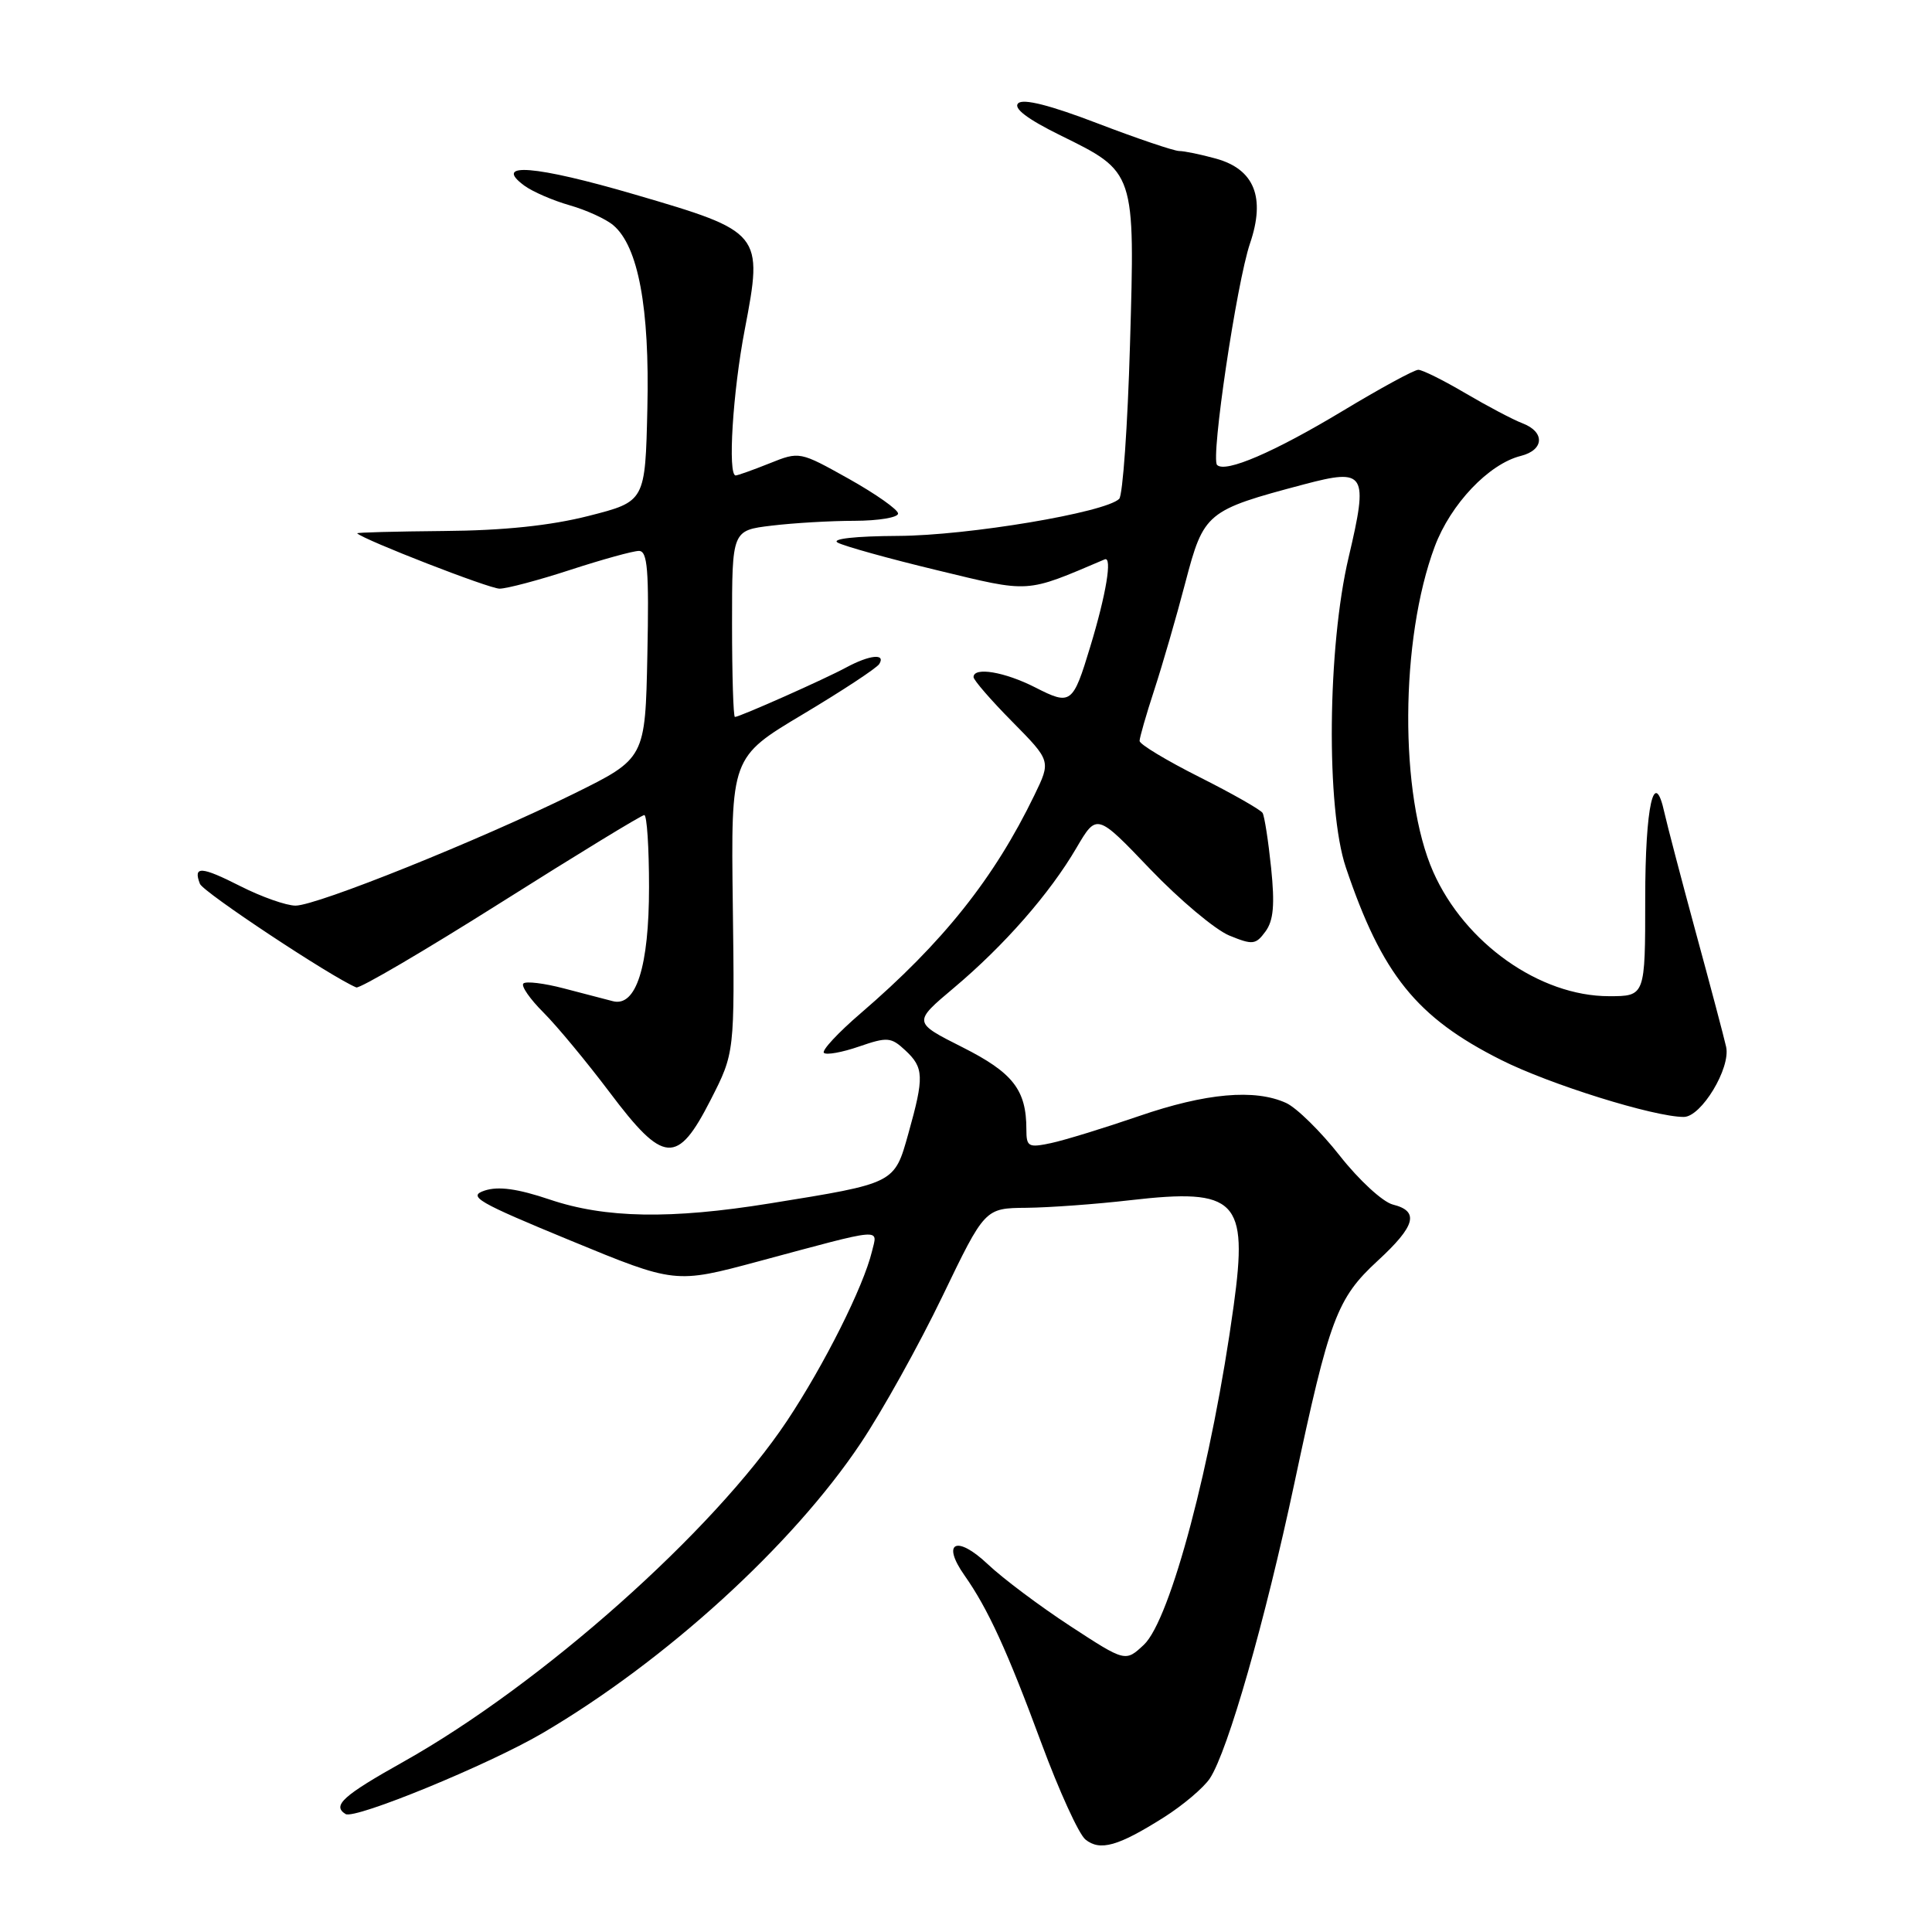 <?xml version="1.0" encoding="UTF-8" standalone="no"?>
<!DOCTYPE svg PUBLIC "-//W3C//DTD SVG 1.1//EN" "http://www.w3.org/Graphics/SVG/1.1/DTD/svg11.dtd" >
<svg xmlns="http://www.w3.org/2000/svg" xmlns:xlink="http://www.w3.org/1999/xlink" version="1.1" viewBox="0 0 256 256">
 <g >
 <path fill="currentColor"
d=" M 154.17 240.84 C 156.74 239.22 159.50 236.88 160.32 235.64 C 162.71 231.99 167.63 214.78 171.52 196.50 C 176.16 174.67 177.15 172.04 182.55 167.06 C 187.58 162.43 188.10 160.49 184.56 159.61 C 183.22 159.27 180.06 156.36 177.53 153.14 C 175.00 149.92 171.80 146.78 170.42 146.15 C 166.27 144.26 159.80 144.83 150.91 147.89 C 146.28 149.48 141.04 151.09 139.25 151.47 C 136.26 152.10 136.00 151.96 136.00 149.64 C 136.00 144.42 134.23 142.14 127.52 138.76 C 120.97 135.46 120.97 135.46 126.39 130.90 C 133.05 125.30 139.10 118.40 142.64 112.34 C 145.33 107.76 145.33 107.76 152.41 115.17 C 156.31 119.24 161.02 123.19 162.88 123.96 C 165.98 125.23 166.39 125.19 167.68 123.43 C 168.75 121.98 168.93 119.88 168.43 115.00 C 168.06 111.42 167.55 108.15 167.30 107.72 C 167.05 107.30 163.28 105.15 158.92 102.96 C 154.57 100.77 151.00 98.62 151.00 98.18 C 151.00 97.75 151.87 94.71 152.94 91.44 C 154.01 88.17 155.87 81.77 157.06 77.21 C 159.51 67.88 159.83 67.62 172.79 64.18 C 180.96 62.02 181.34 62.64 178.70 73.85 C 175.89 85.75 175.70 107.12 178.33 114.93 C 183.11 129.11 187.69 134.81 198.87 140.43 C 205.31 143.68 219.16 148.00 223.11 148.00 C 225.43 148.00 229.35 141.51 228.72 138.71 C 228.45 137.49 226.64 130.65 224.69 123.50 C 222.75 116.35 220.89 109.24 220.55 107.71 C 219.19 101.48 218.00 106.78 218.00 119.06 C 218.00 132.00 218.00 132.00 213.20 132.00 C 204.03 132.00 194.09 124.97 189.91 115.53 C 185.41 105.36 185.51 84.73 190.11 72.42 C 192.22 66.79 197.27 61.47 201.52 60.41 C 204.62 59.63 204.74 57.23 201.74 56.09 C 200.50 55.62 197.11 53.83 194.20 52.12 C 191.29 50.40 188.47 49.00 187.93 49.00 C 187.39 49.00 182.89 51.45 177.93 54.44 C 168.83 59.92 162.37 62.70 161.27 61.61 C 160.40 60.74 163.86 37.49 165.63 32.26 C 167.71 26.16 166.21 22.43 161.13 21.02 C 159.14 20.47 156.93 20.01 156.24 20.01 C 155.55 20.00 150.69 18.36 145.44 16.35 C 139.13 13.93 135.57 13.03 134.91 13.69 C 134.25 14.35 136.14 15.78 140.48 17.92 C 150.46 22.83 150.40 22.64 149.73 45.67 C 149.42 56.43 148.77 65.63 148.30 66.10 C 146.49 67.91 128.26 70.97 119.00 71.01 C 113.32 71.04 110.10 71.40 111.00 71.90 C 111.83 72.36 117.74 74.01 124.14 75.55 C 136.68 78.58 135.77 78.63 146.38 74.12 C 147.41 73.68 146.58 78.73 144.47 85.67 C 142.16 93.31 141.90 93.50 137.18 91.09 C 133.12 89.02 129.00 88.33 129.00 89.72 C 129.00 90.11 131.31 92.78 134.13 95.63 C 139.26 100.83 139.26 100.83 137.07 105.35 C 131.73 116.38 124.95 124.89 114.05 134.26 C 111.06 136.83 108.86 139.19 109.17 139.51 C 109.49 139.82 111.58 139.45 113.83 138.67 C 117.58 137.38 118.07 137.42 119.95 139.17 C 122.43 141.47 122.47 142.69 120.37 150.18 C 118.50 156.86 118.67 156.77 102.00 159.46 C 88.87 161.58 80.21 161.43 72.86 158.95 C 68.56 157.50 66.03 157.16 64.21 157.76 C 61.93 158.52 63.23 159.28 75.55 164.36 C 89.47 170.10 89.47 170.10 100.49 167.14 C 117.37 162.60 116.29 162.70 115.54 165.82 C 114.41 170.50 109.21 180.87 104.28 188.28 C 94.52 202.93 71.74 223.18 53.46 233.44 C 45.43 237.94 43.98 239.25 45.79 240.37 C 47.01 241.12 64.77 233.83 71.90 229.64 C 88.18 220.09 105.00 204.77 114.02 191.27 C 116.88 187.01 121.75 178.25 124.86 171.80 C 130.50 160.09 130.50 160.09 136.00 160.04 C 139.03 160.01 145.23 159.56 149.79 159.03 C 163.86 157.41 165.40 158.99 163.47 173.00 C 160.62 193.77 155.09 214.62 151.57 217.94 C 149.12 220.23 149.12 220.23 141.81 215.46 C 137.79 212.83 132.86 209.14 130.87 207.25 C 126.74 203.35 124.70 204.35 127.81 208.76 C 130.91 213.17 133.47 218.74 138.00 231.00 C 140.34 237.32 142.96 243.06 143.83 243.75 C 145.77 245.31 148.16 244.63 154.17 240.84 Z  M 94.16 145.75 C 97.35 139.50 97.35 139.50 97.10 119.92 C 96.85 100.34 96.85 100.34 106.38 94.65 C 111.62 91.52 116.18 88.52 116.51 87.98 C 117.39 86.55 115.22 86.78 112.15 88.43 C 109.28 89.99 98.00 95.00 97.38 95.00 C 97.17 95.00 97.00 89.44 97.00 82.64 C 97.00 70.28 97.00 70.28 102.25 69.65 C 105.14 69.30 110.09 69.01 113.25 69.01 C 116.41 69.00 119.00 68.57 119.00 68.05 C 119.00 67.53 116.06 65.46 112.48 63.45 C 105.96 59.81 105.95 59.80 101.96 61.40 C 99.76 62.28 97.74 63.00 97.48 63.00 C 96.41 63.00 97.09 51.94 98.69 43.64 C 101.13 30.88 101.00 30.71 84.14 25.78 C 70.93 21.91 65.20 21.45 69.48 24.60 C 70.57 25.40 73.27 26.57 75.48 27.20 C 77.69 27.83 80.30 29.02 81.27 29.85 C 84.57 32.65 86.09 40.78 85.78 54.09 C 85.50 66.45 85.50 66.45 78.00 68.36 C 72.93 69.65 66.72 70.30 58.81 70.36 C 52.39 70.42 47.22 70.55 47.33 70.67 C 48.21 71.54 64.82 78.00 66.19 78.00 C 67.15 78.00 71.38 76.88 75.60 75.50 C 79.81 74.13 83.89 73.00 84.66 73.00 C 85.80 73.00 86.01 75.50 85.78 86.75 C 85.50 100.50 85.50 100.50 76.00 105.19 C 63.54 111.33 41.99 120.00 39.16 120.00 C 37.94 120.00 34.65 118.84 31.87 117.43 C 26.64 114.78 25.57 114.72 26.49 117.11 C 26.92 118.22 43.88 129.45 47.21 130.84 C 47.66 131.02 56.29 125.96 66.38 119.59 C 76.48 113.21 85.02 108.00 85.37 108.00 C 85.72 108.00 86.00 112.30 86.00 117.55 C 86.00 128.08 84.29 133.47 81.20 132.66 C 80.26 132.41 77.35 131.65 74.72 130.97 C 72.09 130.28 69.68 129.99 69.35 130.32 C 69.02 130.64 70.22 132.38 72.02 134.17 C 73.81 135.96 77.74 140.71 80.76 144.71 C 87.95 154.28 89.74 154.41 94.16 145.75 Z "/>
</g>
</svg>